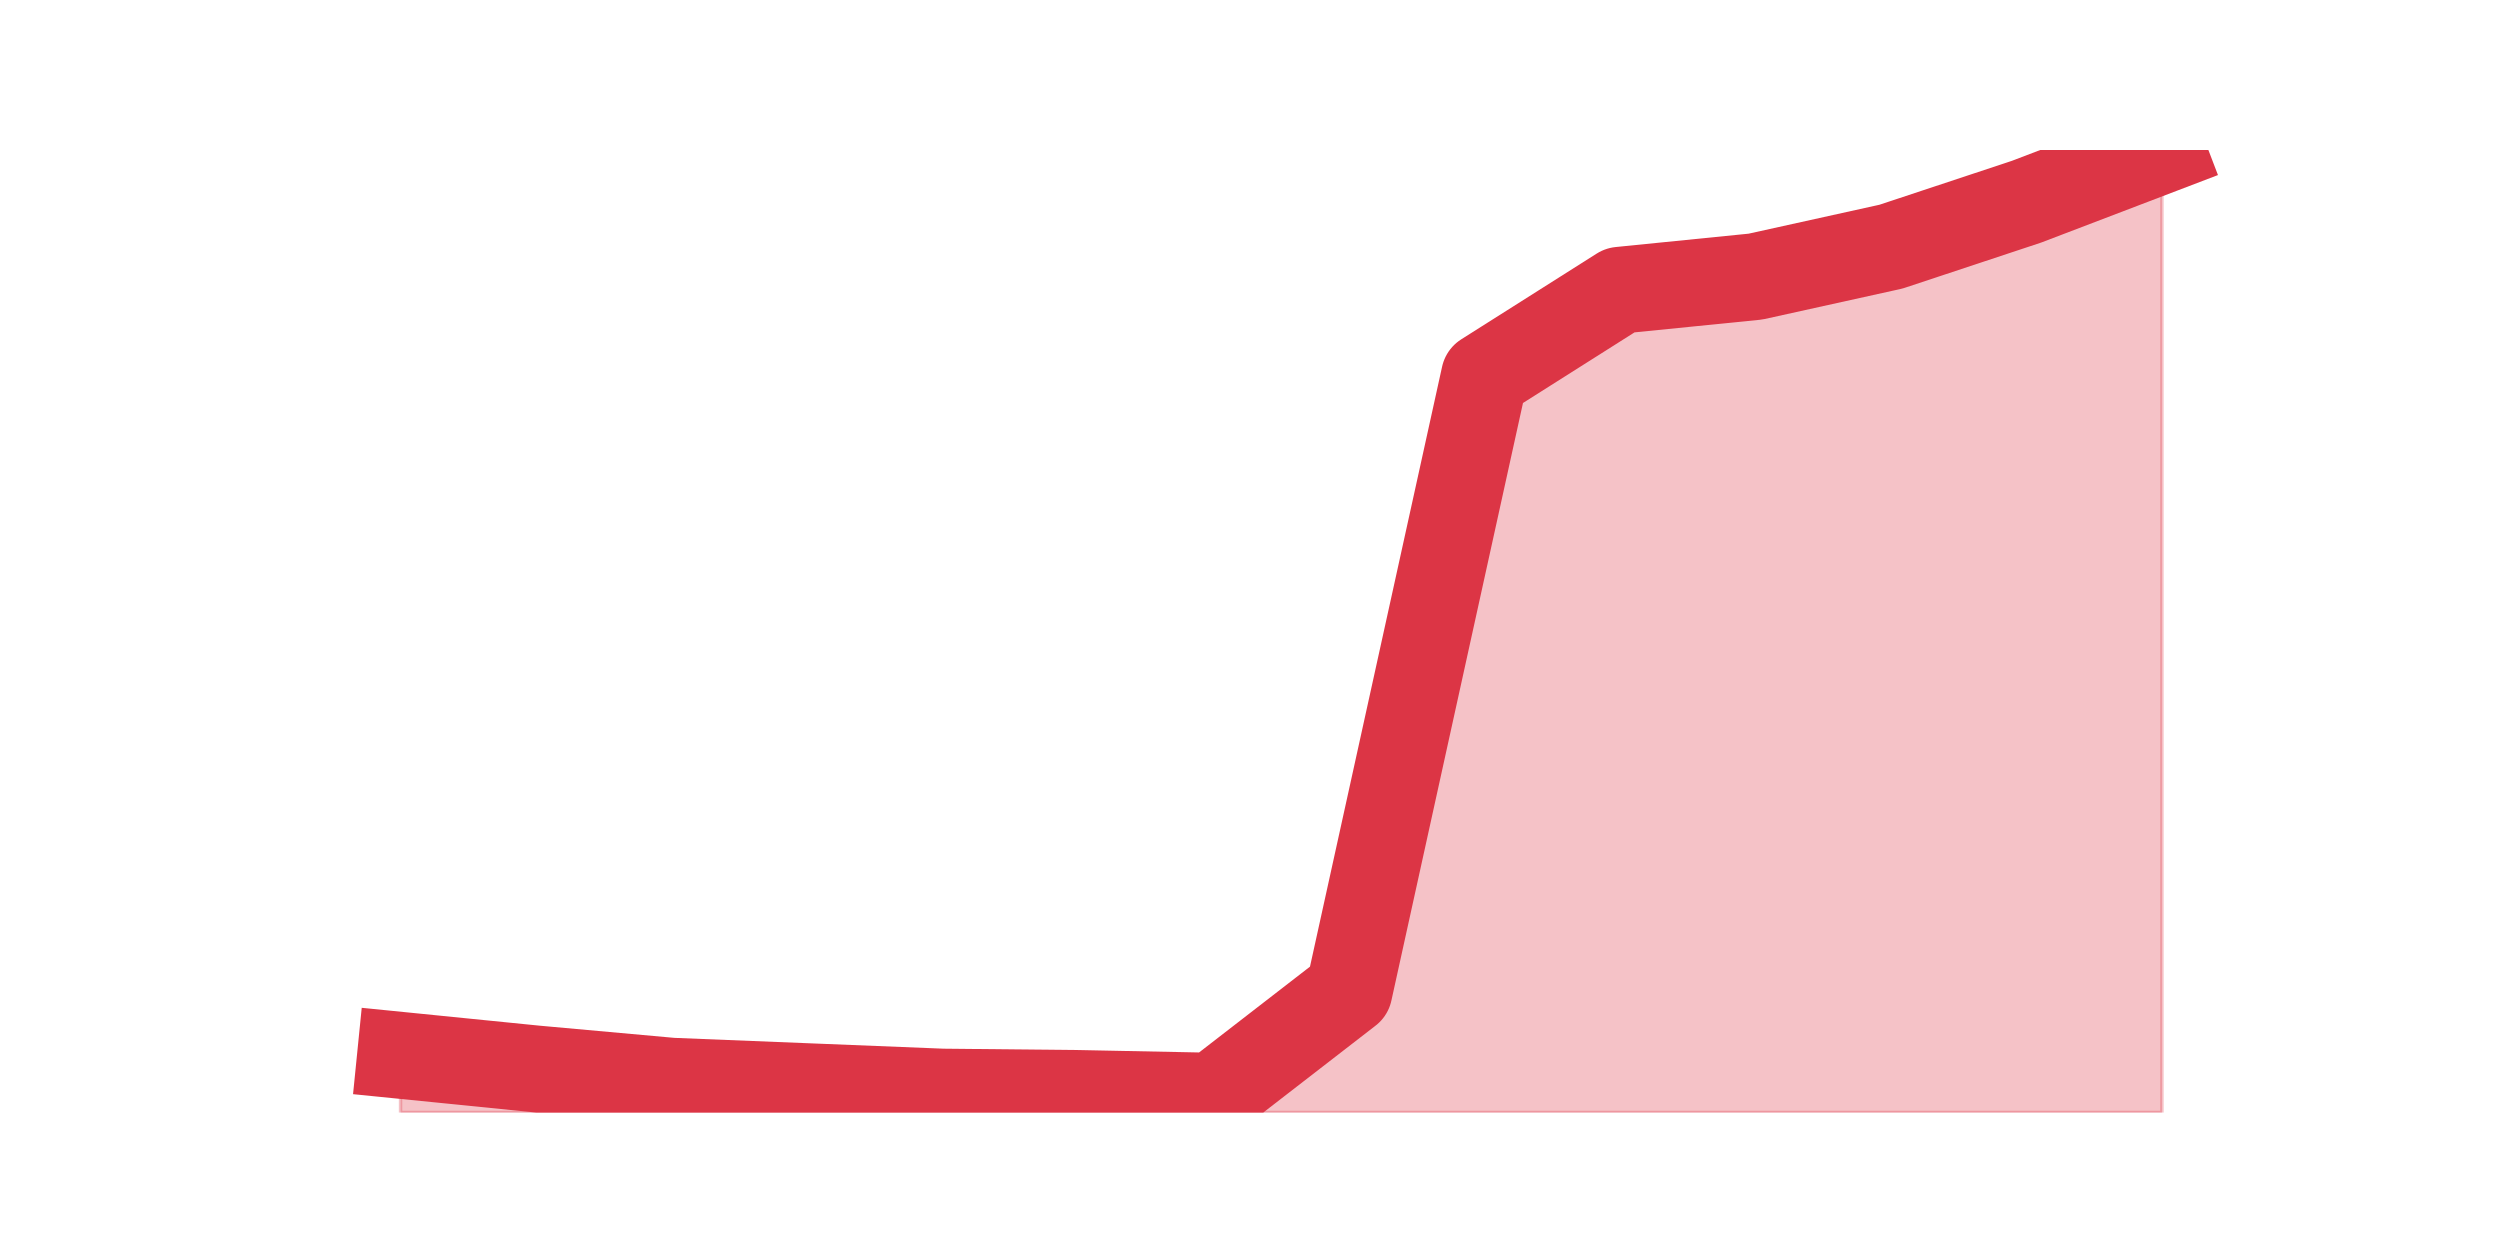 <?xml version="1.0" encoding="utf-8" standalone="no"?>
<!DOCTYPE svg PUBLIC "-//W3C//DTD SVG 1.1//EN"
  "http://www.w3.org/Graphics/SVG/1.1/DTD/svg11.dtd">
<svg height="360pt" version="1.1" viewBox="0 0 720 360" width="720pt" xmlns="http://www.w3.org/2000/svg" xmlns:xlink="http://www.w3.org/1999/xlink">
 <defs>
  <style type="text/css">*{stroke-linecap:butt;stroke-linejoin:round;}</style>
 </defs>
 <g id="figure_1">
  <g id="patch_1">
   <path d="M 0 360 
L 720 360 
L 720 0 
L 0 0 
z
" style="fill:none;"/>
  </g>
  <g id="axes_1">
   <g id="matplotlib.axis_1"/>
   <g id="matplotlib.axis_2"/>
   <g id="PolyCollection_1">
    <defs>
     <path d="M 115.364 -56.067 
L 115.364 -39.6 
L 154.385 -39.6 
L 193.406 -39.6 
L 232.427 -39.6 
L 271.448 -39.6 
L 310.469 -39.6 
L 349.49 -39.6 
L 388.51 -39.6 
L 427.531 -39.6 
L 466.552 -39.6 
L 505.573 -39.6 
L 544.594 -39.6 
L 583.615 -39.6 
L 622.636 -39.6 
L 622.636 -316.8 
L 622.636 -316.8 
L 583.615 -301.901 
L 544.594 -288.962 
L 505.573 -280.337 
L 466.552 -276.416 
L 427.531 -251.715 
L 388.51 -74.495 
L 349.49 -44.305 
L 310.469 -45.089 
L 271.448 -45.481 
L 232.427 -47.05 
L 193.406 -48.618 
L 154.385 -52.147 
L 115.364 -56.067 
z
" id="ma8b72a3014" style="stroke:#dc3545;stroke-opacity:0.3;"/>
    </defs>
    <g clip-path="url(#pb704449801)">
     <use style="fill:#dc3545;fill-opacity:0.3;stroke:#dc3545;stroke-opacity:0.3;" x="0" xlink:href="#ma8b72a3014" y="360"/>
    </g>
   </g>
   <g id="line2d_1">
    <path clip-path="url(#pb704449801)" d="M 115.364 303.933 
L 154.385 307.853 
L 193.406 311.382 
L 232.427 312.95 
L 271.448 314.519 
L 310.469 314.911 
L 349.49 315.695 
L 388.51 285.505 
L 427.531 108.285 
L 466.552 83.584 
L 505.573 79.663 
L 544.594 71.038 
L 583.615 58.099 
L 622.636 43.2 
" style="fill:none;stroke:#dc3545;stroke-linecap:square;stroke-width:25;"/>
   </g>
  </g>
 </g>
 <defs>
  <clipPath id="pb704449801">
   <rect height="277.2" width="558" x="90" y="43.2"/>
  </clipPath>
 </defs>
</svg>
